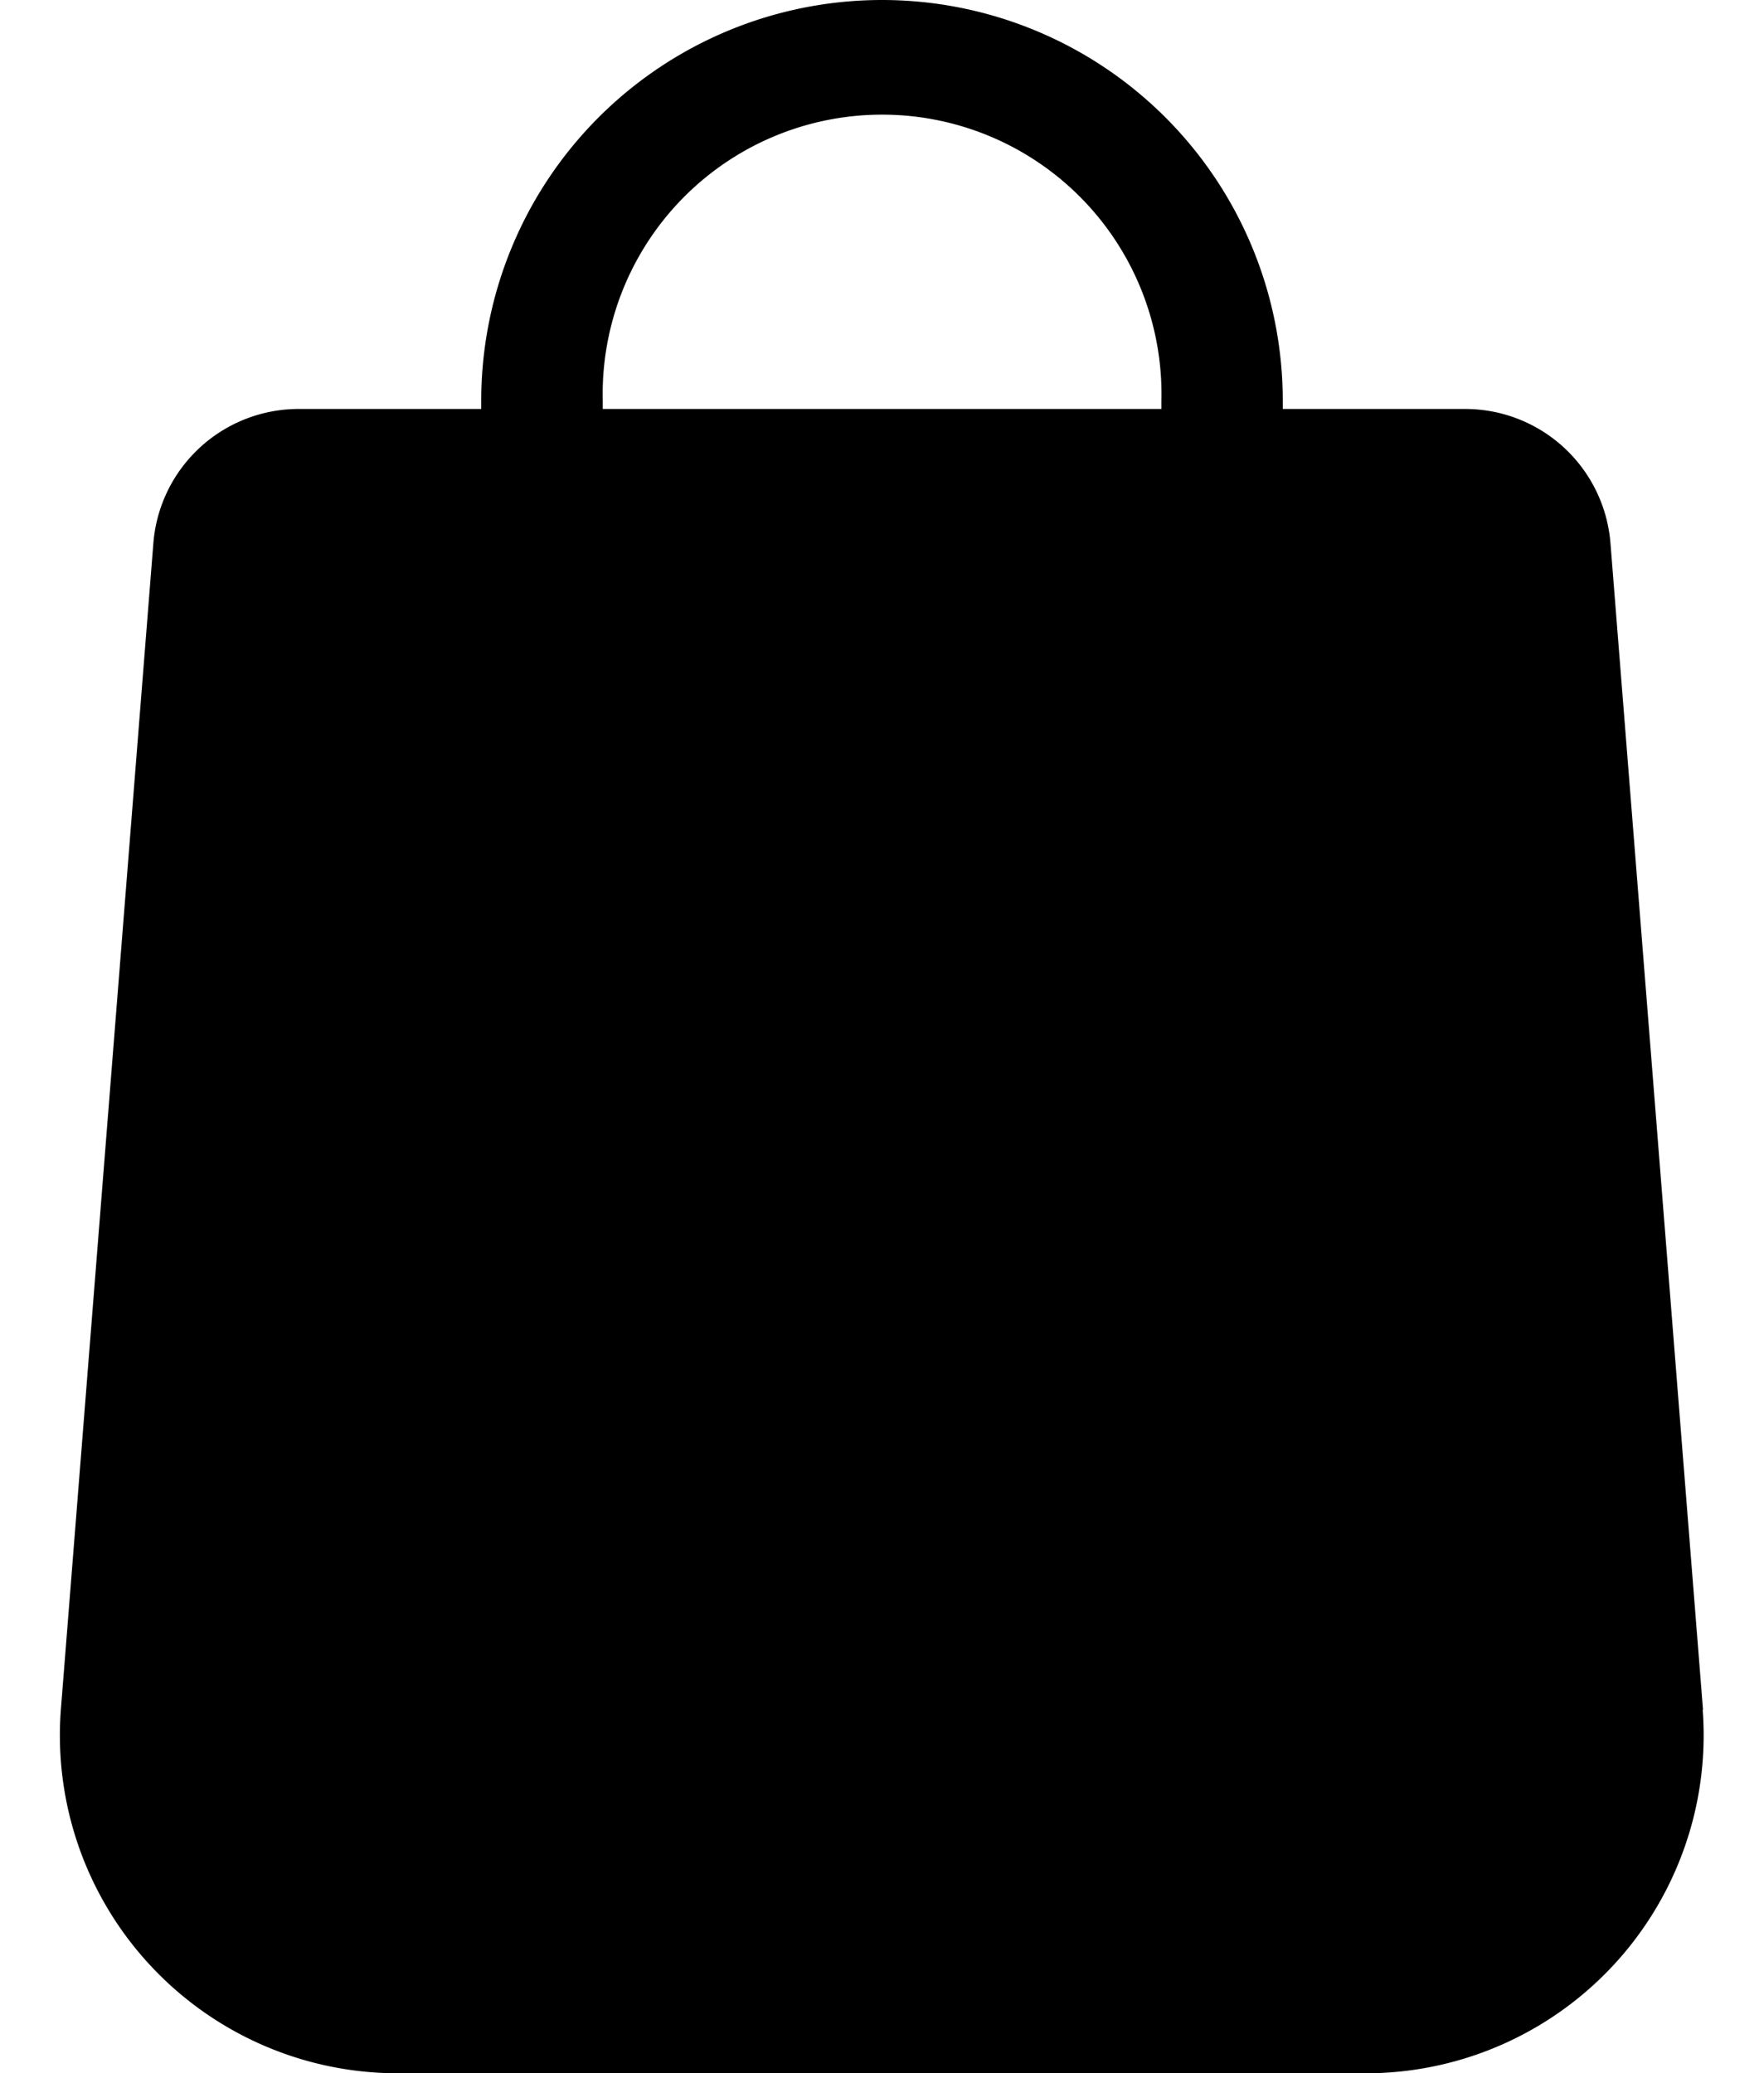 <svg xmlns="http://www.w3.org/2000/svg" width="15.214" height="17.882" viewBox="0 0 10.214 12.882">
  <g id="Group_11172" data-name="Group 11172" transform="translate(0)">
    <g id="shopping-bag_1_" data-name="shopping-bag (1)" transform="translate(0)">
      <g id="Group_11169" data-name="Group 11169" transform="translate(0)">
        <g id="Group_11168" data-name="Group 11168" transform="translate(0)">
          <path id="Path_31565" data-name="Path 31565" d="M63.228,10.623l-.575-7.249a.906.906,0,0,0-.9-.833H60.617V2.49a2.49,2.49,0,1,0-4.98,0v.051H54.5a.906.906,0,0,0-.9.832l-.575,7.251a2.1,2.1,0,0,0,2.091,2.258h6.019a2.1,2.1,0,0,0,2.091-2.259ZM56.392,2.49a1.736,1.736,0,1,1,3.471,0v.051H56.392Zm5.73,9.207a1.329,1.329,0,0,1-.985.43H55.118a1.343,1.343,0,0,1-1.339-1.445l.575-7.251A.148.148,0,0,1,54.5,3.3h1.136v.929a.377.377,0,1,0,.755,0V3.3h3.471v.929a.377.377,0,1,0,.755,0V3.3h1.136a.148.148,0,0,1,.147.137l.575,7.249A1.329,1.329,0,0,1,62.122,11.7Z" transform="translate(-53.02)" fill="#000"/>
        </g>
      </g>
      <g id="Group_11171" data-name="Group 11171" transform="translate(3.297 6.288)">
        <g id="Group_11170" data-name="Group 11170" transform="translate(0)">
          <path id="Path_31566" data-name="Path 31566" d="M187.562,250a.377.377,0,0,0-.534,0l-1.685,1.685-.648-.648a.377.377,0,0,0-.534.534l.915.915a.377.377,0,0,0,.534,0l1.951-1.951A.377.377,0,0,0,187.562,250Z" transform="translate(-184.052 -249.893)" fill="#000"/>
        </g>
      </g>
    </g>
    <path id="Path_35229" data-name="Path 35229" d="M-5208.645,4084.394h7.62l.888,7.776-.888,1.617h-7.357l-1.2-1.617Z" transform="translate(5209.867 -4081.38)" fill="#000"/>
  </g>
</svg>
